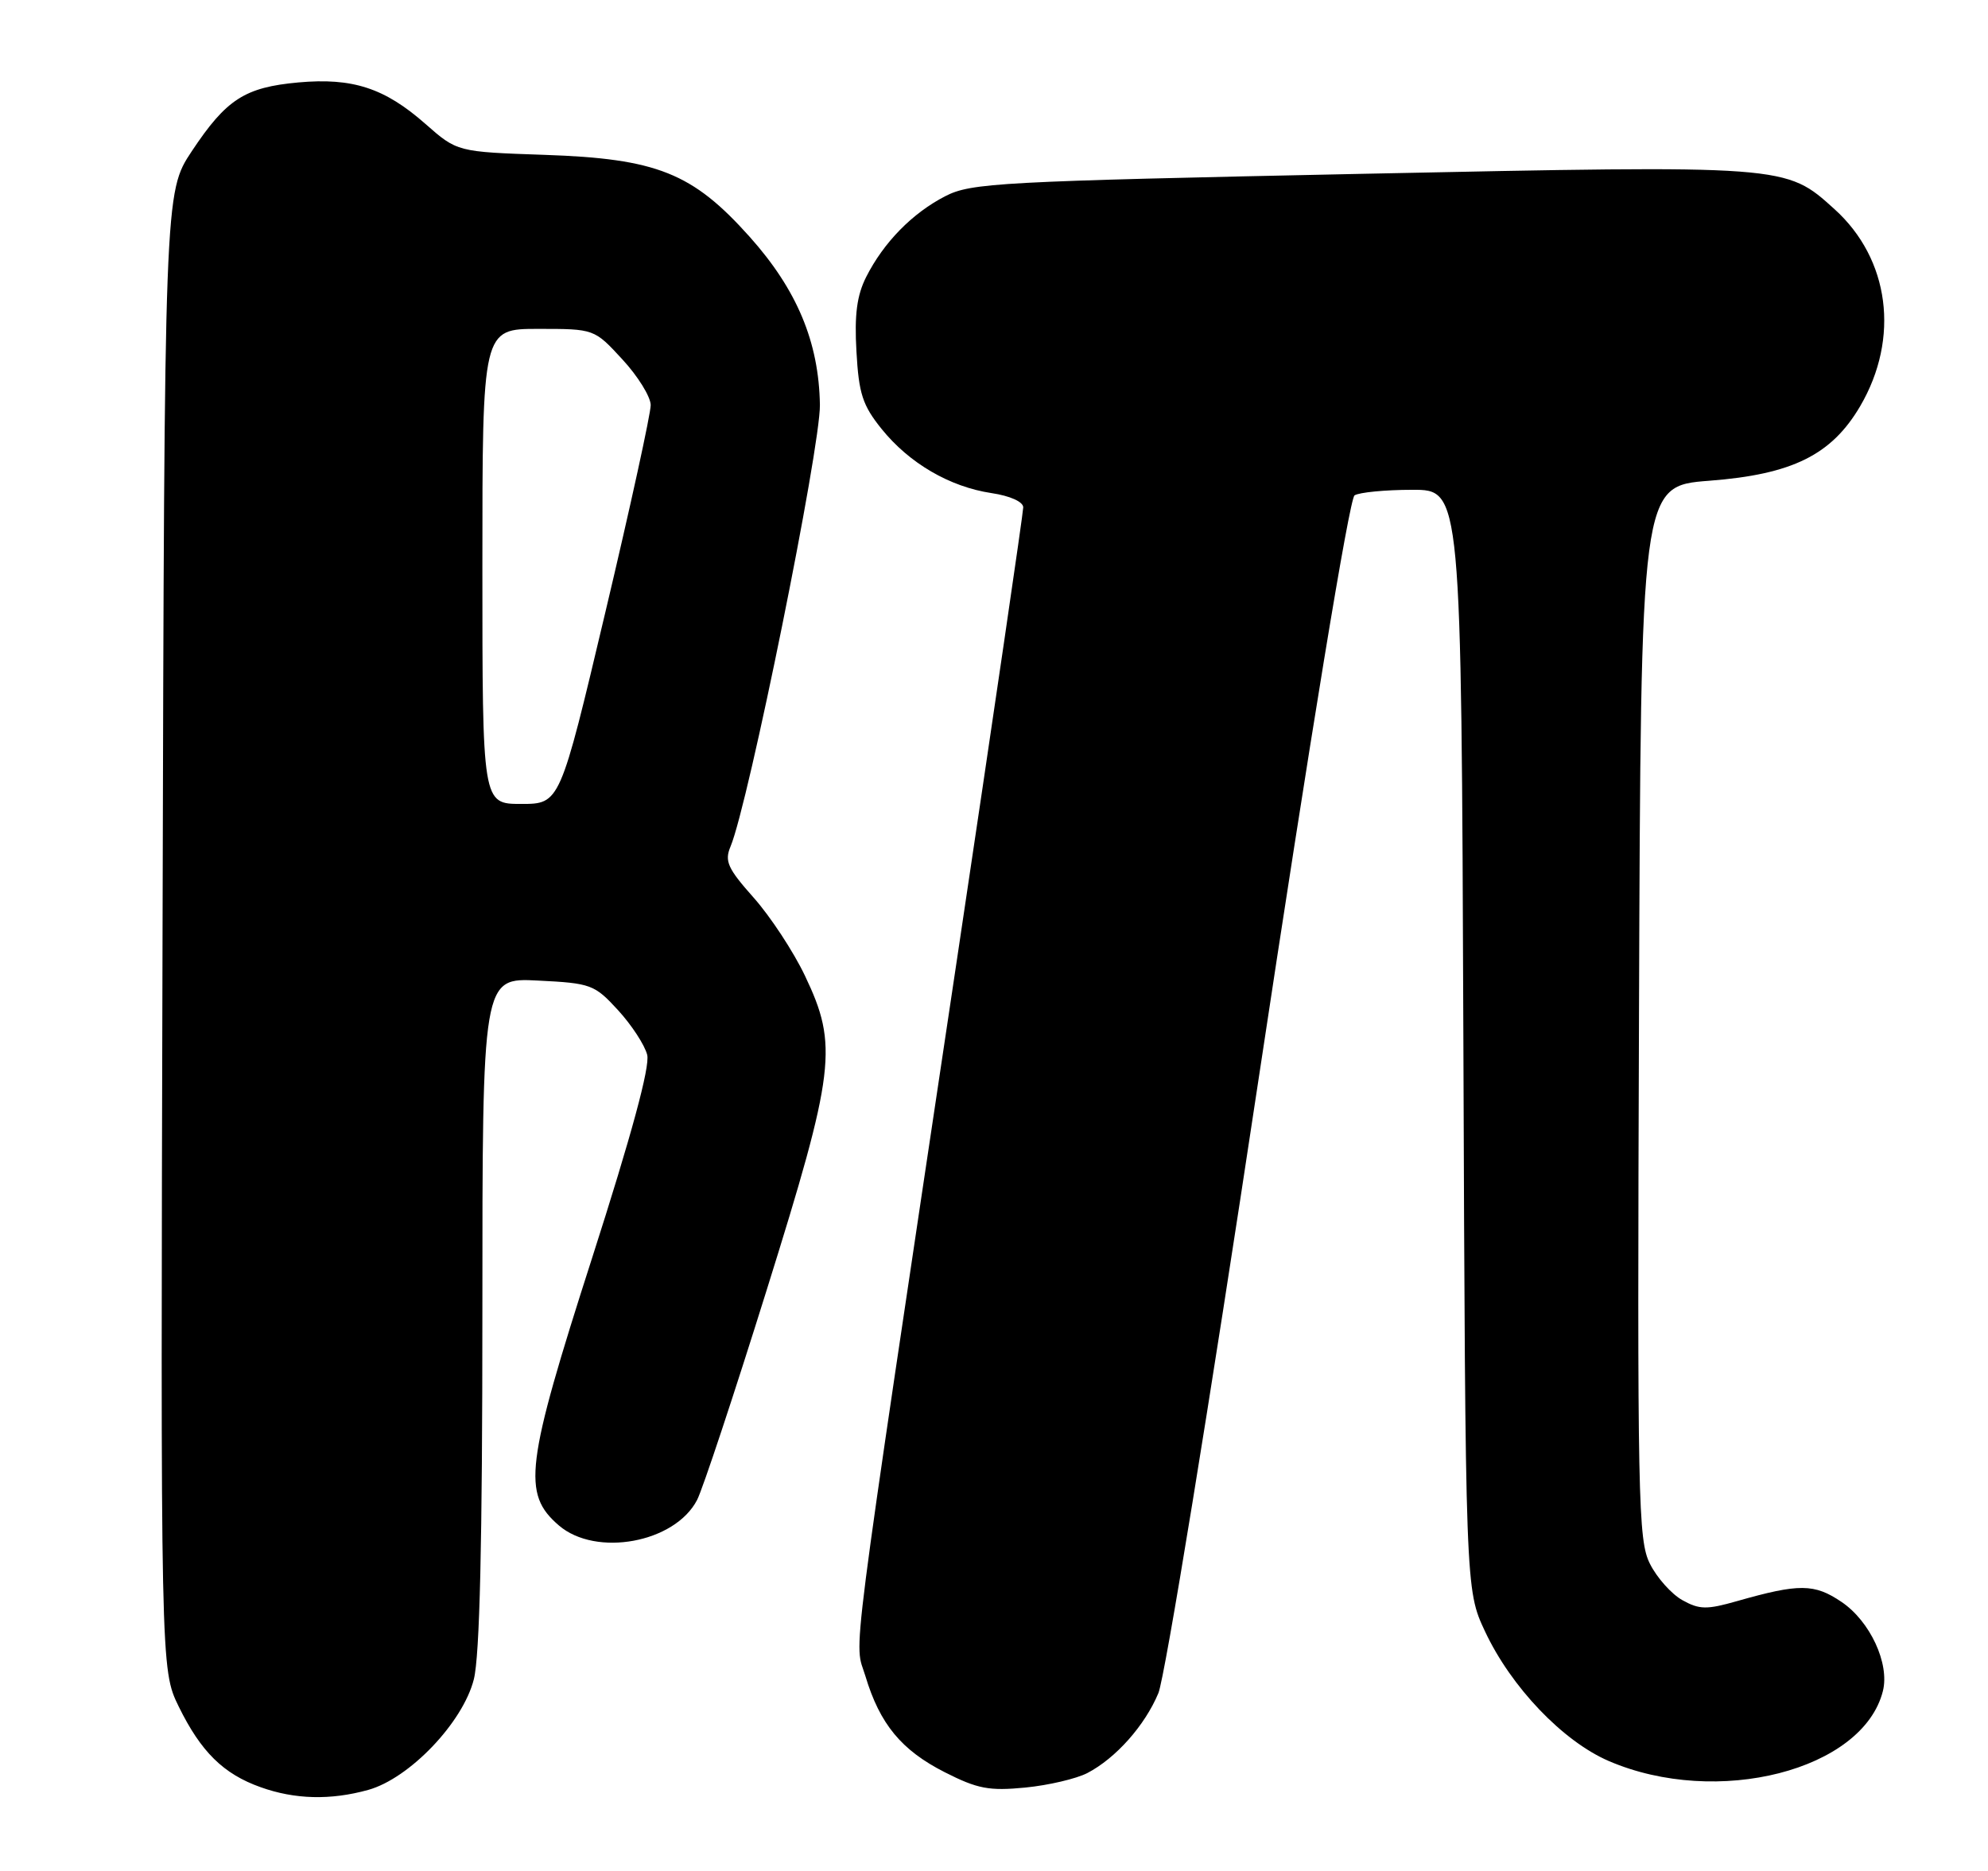 <?xml version="1.0" encoding="UTF-8" standalone="no"?>
<!DOCTYPE svg PUBLIC "-//W3C//DTD SVG 1.1//EN" "http://www.w3.org/Graphics/SVG/1.1/DTD/svg11.dtd" >
<svg xmlns="http://www.w3.org/2000/svg" xmlns:xlink="http://www.w3.org/1999/xlink" version="1.1" viewBox="0 0 272 256">
 <g >
 <path fill="currentColor"
d=" M 50.38 244.91 C 56.03 243.34 63.34 235.68 64.83 229.78 C 65.64 226.55 66.00 211.11 66.00 179.45 C 66.00 133.78 66.00 133.78 73.60 134.17 C 80.87 134.53 81.34 134.71 84.57 138.23 C 86.42 140.25 88.21 142.99 88.55 144.33 C 88.95 145.94 86.42 155.27 81.01 172.13 C 71.89 200.52 71.41 204.37 76.46 208.72 C 81.54 213.09 92.35 211.10 95.38 205.23 C 96.15 203.73 100.43 190.82 104.89 176.54 C 114.29 146.46 114.70 143.07 110.13 133.50 C 108.56 130.20 105.40 125.40 103.12 122.83 C 99.56 118.83 99.11 117.83 99.95 115.83 C 102.39 110.05 112.27 61.18 112.18 55.39 C 112.04 46.80 109.05 39.65 102.56 32.39 C 94.75 23.66 89.88 21.71 74.53 21.19 C 62.55 20.78 62.55 20.78 58.19 16.94 C 52.62 12.04 48.24 10.61 40.82 11.28 C 33.49 11.95 30.97 13.57 26.24 20.69 C 22.50 26.33 22.50 26.33 22.24 127.37 C 21.97 228.42 21.97 228.42 24.46 233.52 C 27.49 239.69 30.56 242.73 35.66 244.54 C 40.35 246.22 45.24 246.34 50.38 244.91 Z  M 148.78 242.60 C 152.68 240.56 156.64 236.10 158.49 231.67 C 159.38 229.56 165.51 191.99 172.12 148.18 C 179.28 100.75 184.63 68.22 185.33 67.78 C 185.97 67.37 189.52 67.02 193.22 67.02 C 199.94 67.00 199.94 67.00 200.22 142.25 C 200.50 217.50 200.50 217.50 203.18 223.22 C 206.75 230.84 213.83 238.25 220.12 240.96 C 234.93 247.33 254.90 242.23 257.62 231.38 C 258.56 227.63 255.87 221.83 251.96 219.19 C 248.24 216.67 246.16 216.66 237.69 219.07 C 233.53 220.26 232.52 220.25 230.19 218.95 C 228.71 218.13 226.71 215.89 225.75 213.98 C 224.12 210.75 224.01 205.41 224.25 138.50 C 224.50 66.50 224.50 66.50 233.86 65.78 C 245.23 64.91 250.59 62.25 254.51 55.58 C 259.96 46.27 258.55 35.44 251.00 28.62 C 244.28 22.55 244.65 22.58 186.09 23.79 C 136.65 24.82 132.88 25.02 129.32 26.85 C 124.82 29.17 120.90 33.17 118.51 37.90 C 117.24 40.42 116.89 43.06 117.18 48.10 C 117.50 53.87 118.02 55.46 120.62 58.69 C 124.40 63.38 129.93 66.61 135.66 67.47 C 138.21 67.85 140.00 68.66 140.00 69.42 C 140.00 70.13 135.93 97.89 130.96 131.10 C 115.91 231.64 116.86 224.21 118.41 229.35 C 120.38 235.90 123.33 239.48 129.26 242.49 C 133.75 244.77 135.33 245.07 140.28 244.59 C 143.45 244.28 147.28 243.38 148.78 242.60 Z  M 66.00 77.50 C 66.00 45.00 66.00 45.00 73.65 45.00 C 81.31 45.00 81.31 45.00 85.15 49.17 C 87.27 51.46 89.01 54.27 89.03 55.42 C 89.04 56.56 86.26 69.31 82.83 83.75 C 76.61 110.00 76.61 110.00 71.31 110.00 C 66.00 110.00 66.00 110.00 66.00 77.50 Z "/>
</g>
</svg>